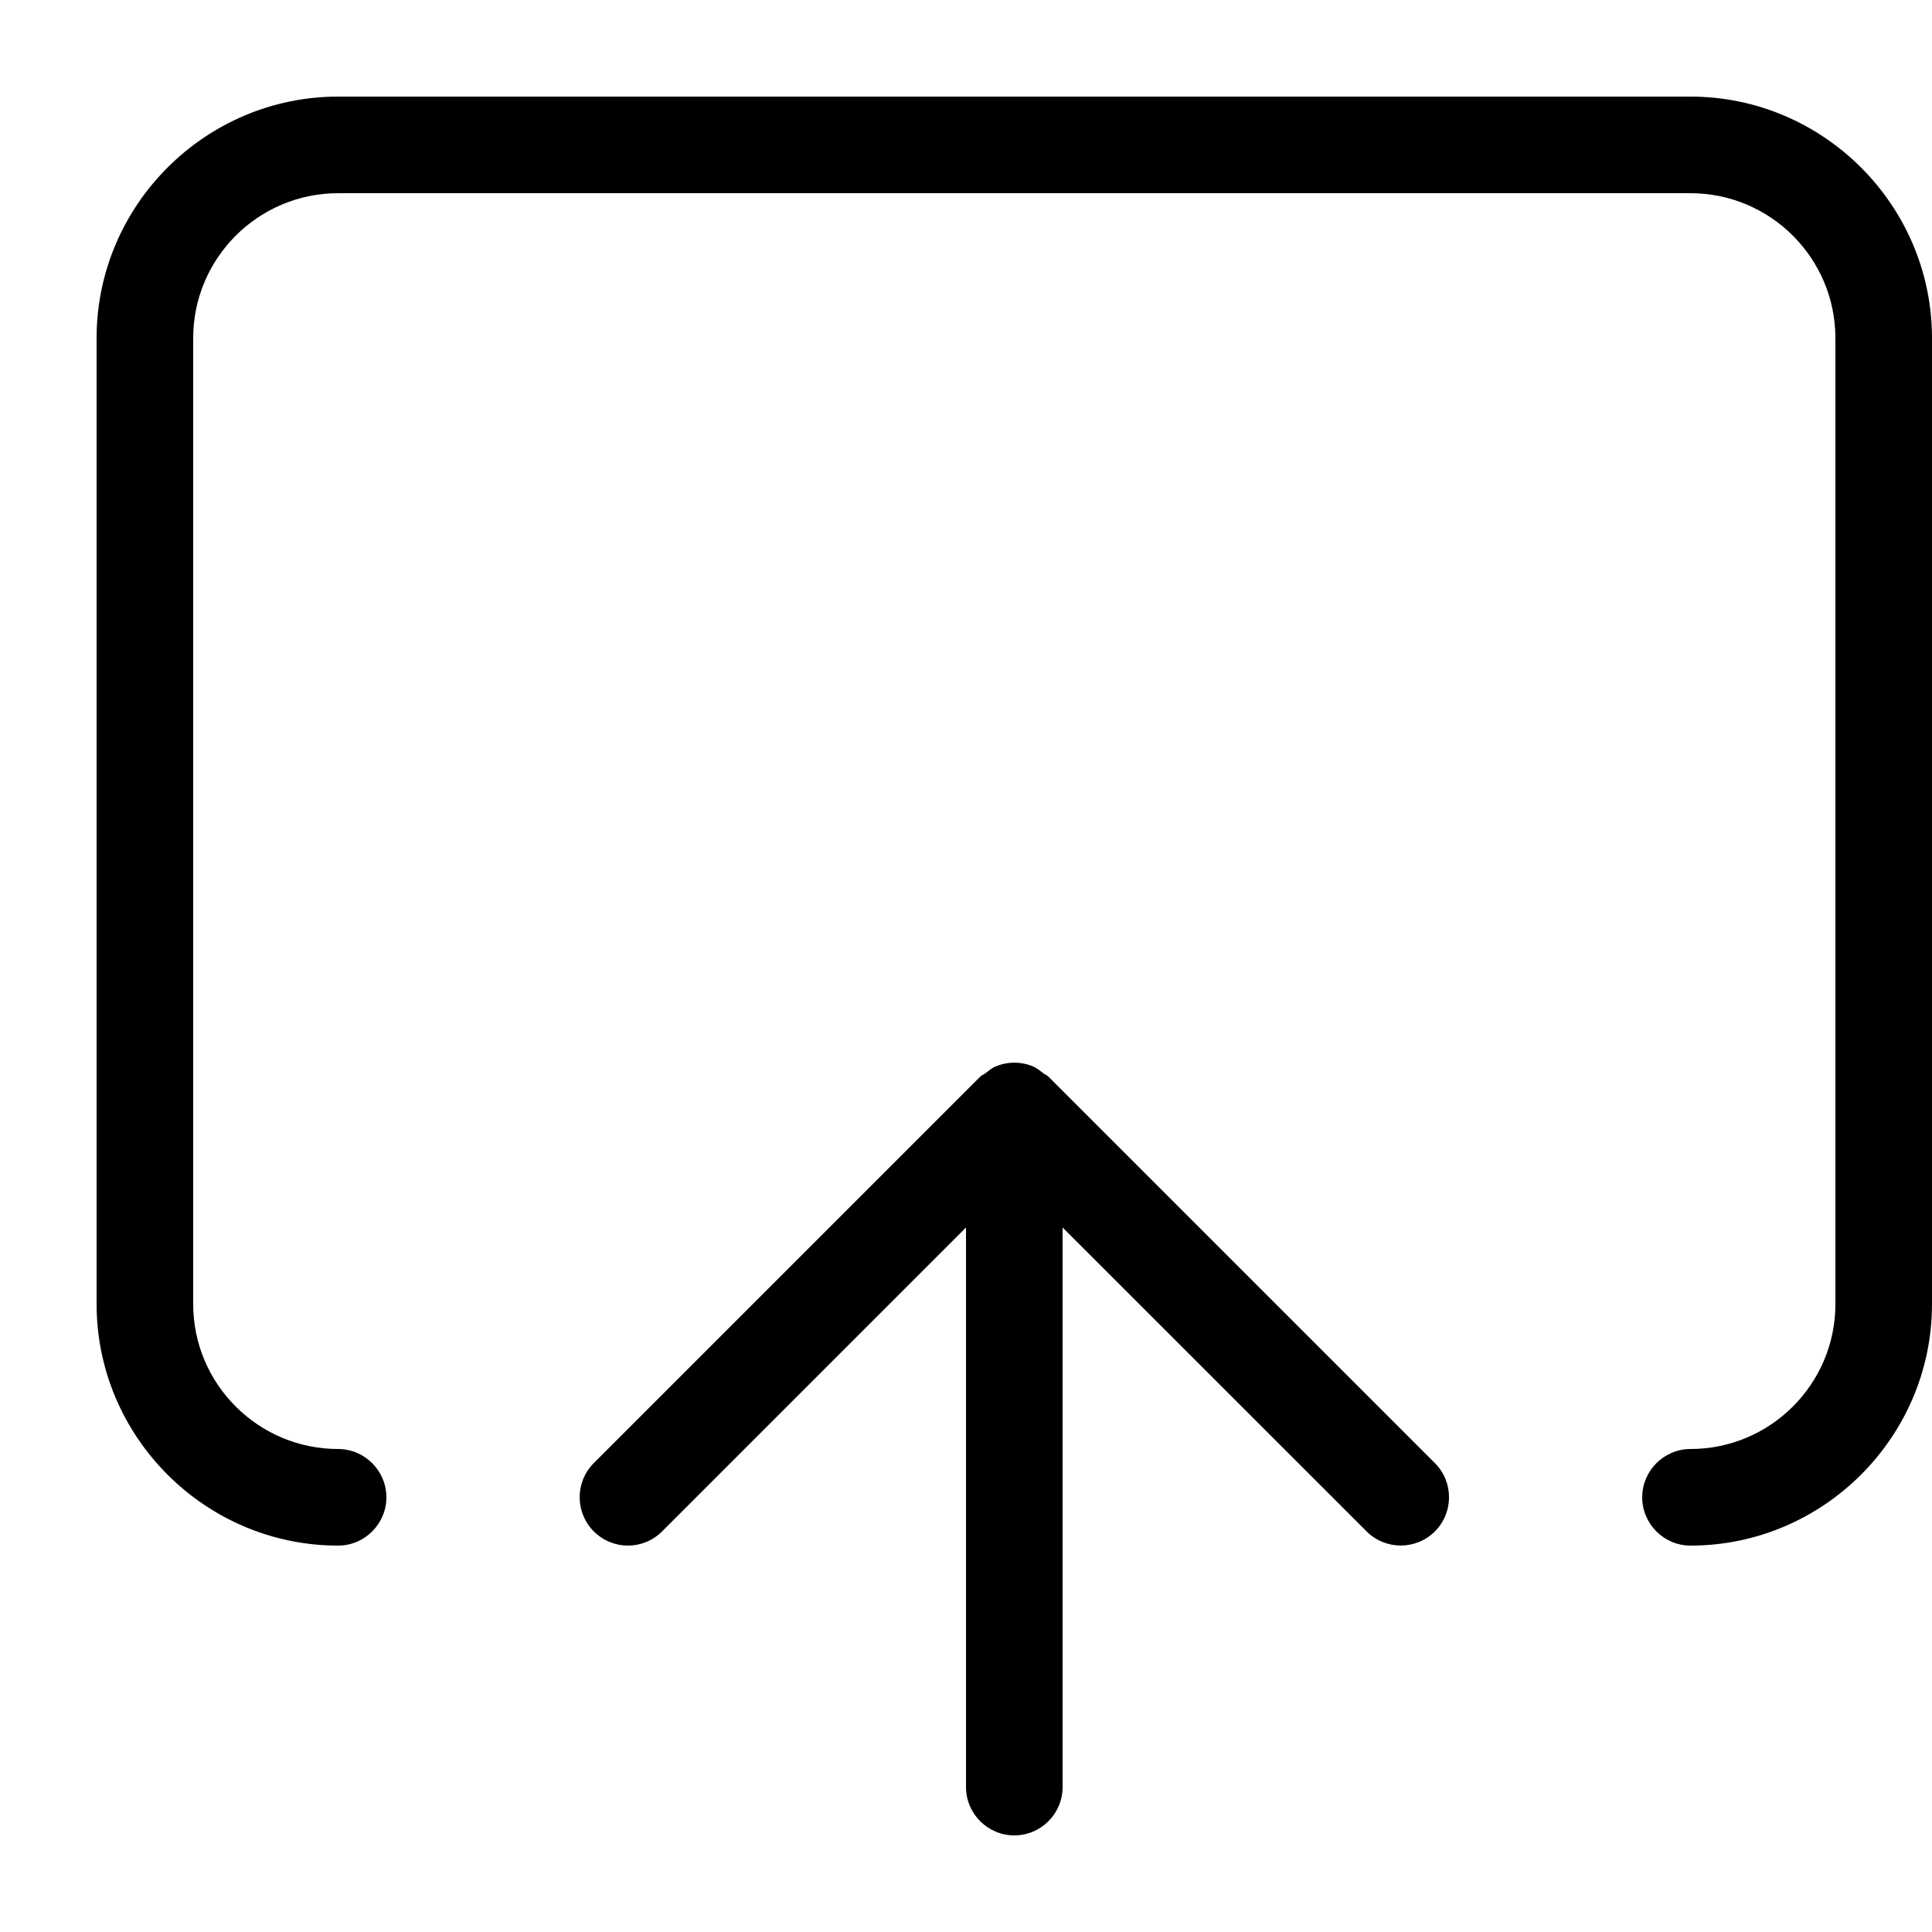 <svg width="20" height="20" viewBox="0 0 20 20" xmlns="http://www.w3.org/2000/svg"><title>content/share-space_20</title><path d="M17.5 1C18.875 1 20 2.125 20 3.5l0 10c0 1.375-1.125 2.5-2.5 2.5-.275 0-.5-.225-.5-.5 0-.275.225-.5.5-.5.827 0 1.5-.673 1.5-1.5l0-10c0-.827-.673-1.5-1.5-1.5l-14 0C2.673 2 2 2.673 2 3.5l0 10c0 .827.673 1.5 1.5 1.5.275 0 .5.225.5.5 0 .275-.225.5-.5.5C2.125 16 1 14.875 1 13.5l0-10C1 2.125 2.125 1 3.5 1l14 0zm-6.646 10.146l4 4c.195.195.195.512 0 .707-.195.195-.512.195-.707 0l-3.147-3.146 0 5.793c0 .275-.224.5-.5.5-.275 0-.5-.225-.5-.5l0-5.793-3.146 3.146c-.098.098-.226.147-.354.147-.127 0-.255-.049-.353-.147-.195-.195-.195-.512 0-.707l4-4c.016-.016.036-.022.054-.036.034-.026.067-.055.108-.071.122-.051.261-.051.383 0 .041.016.074.045.108.071.018.014.038.02.054.036z" fill="#000" fill-rule="evenodd"/></svg>
